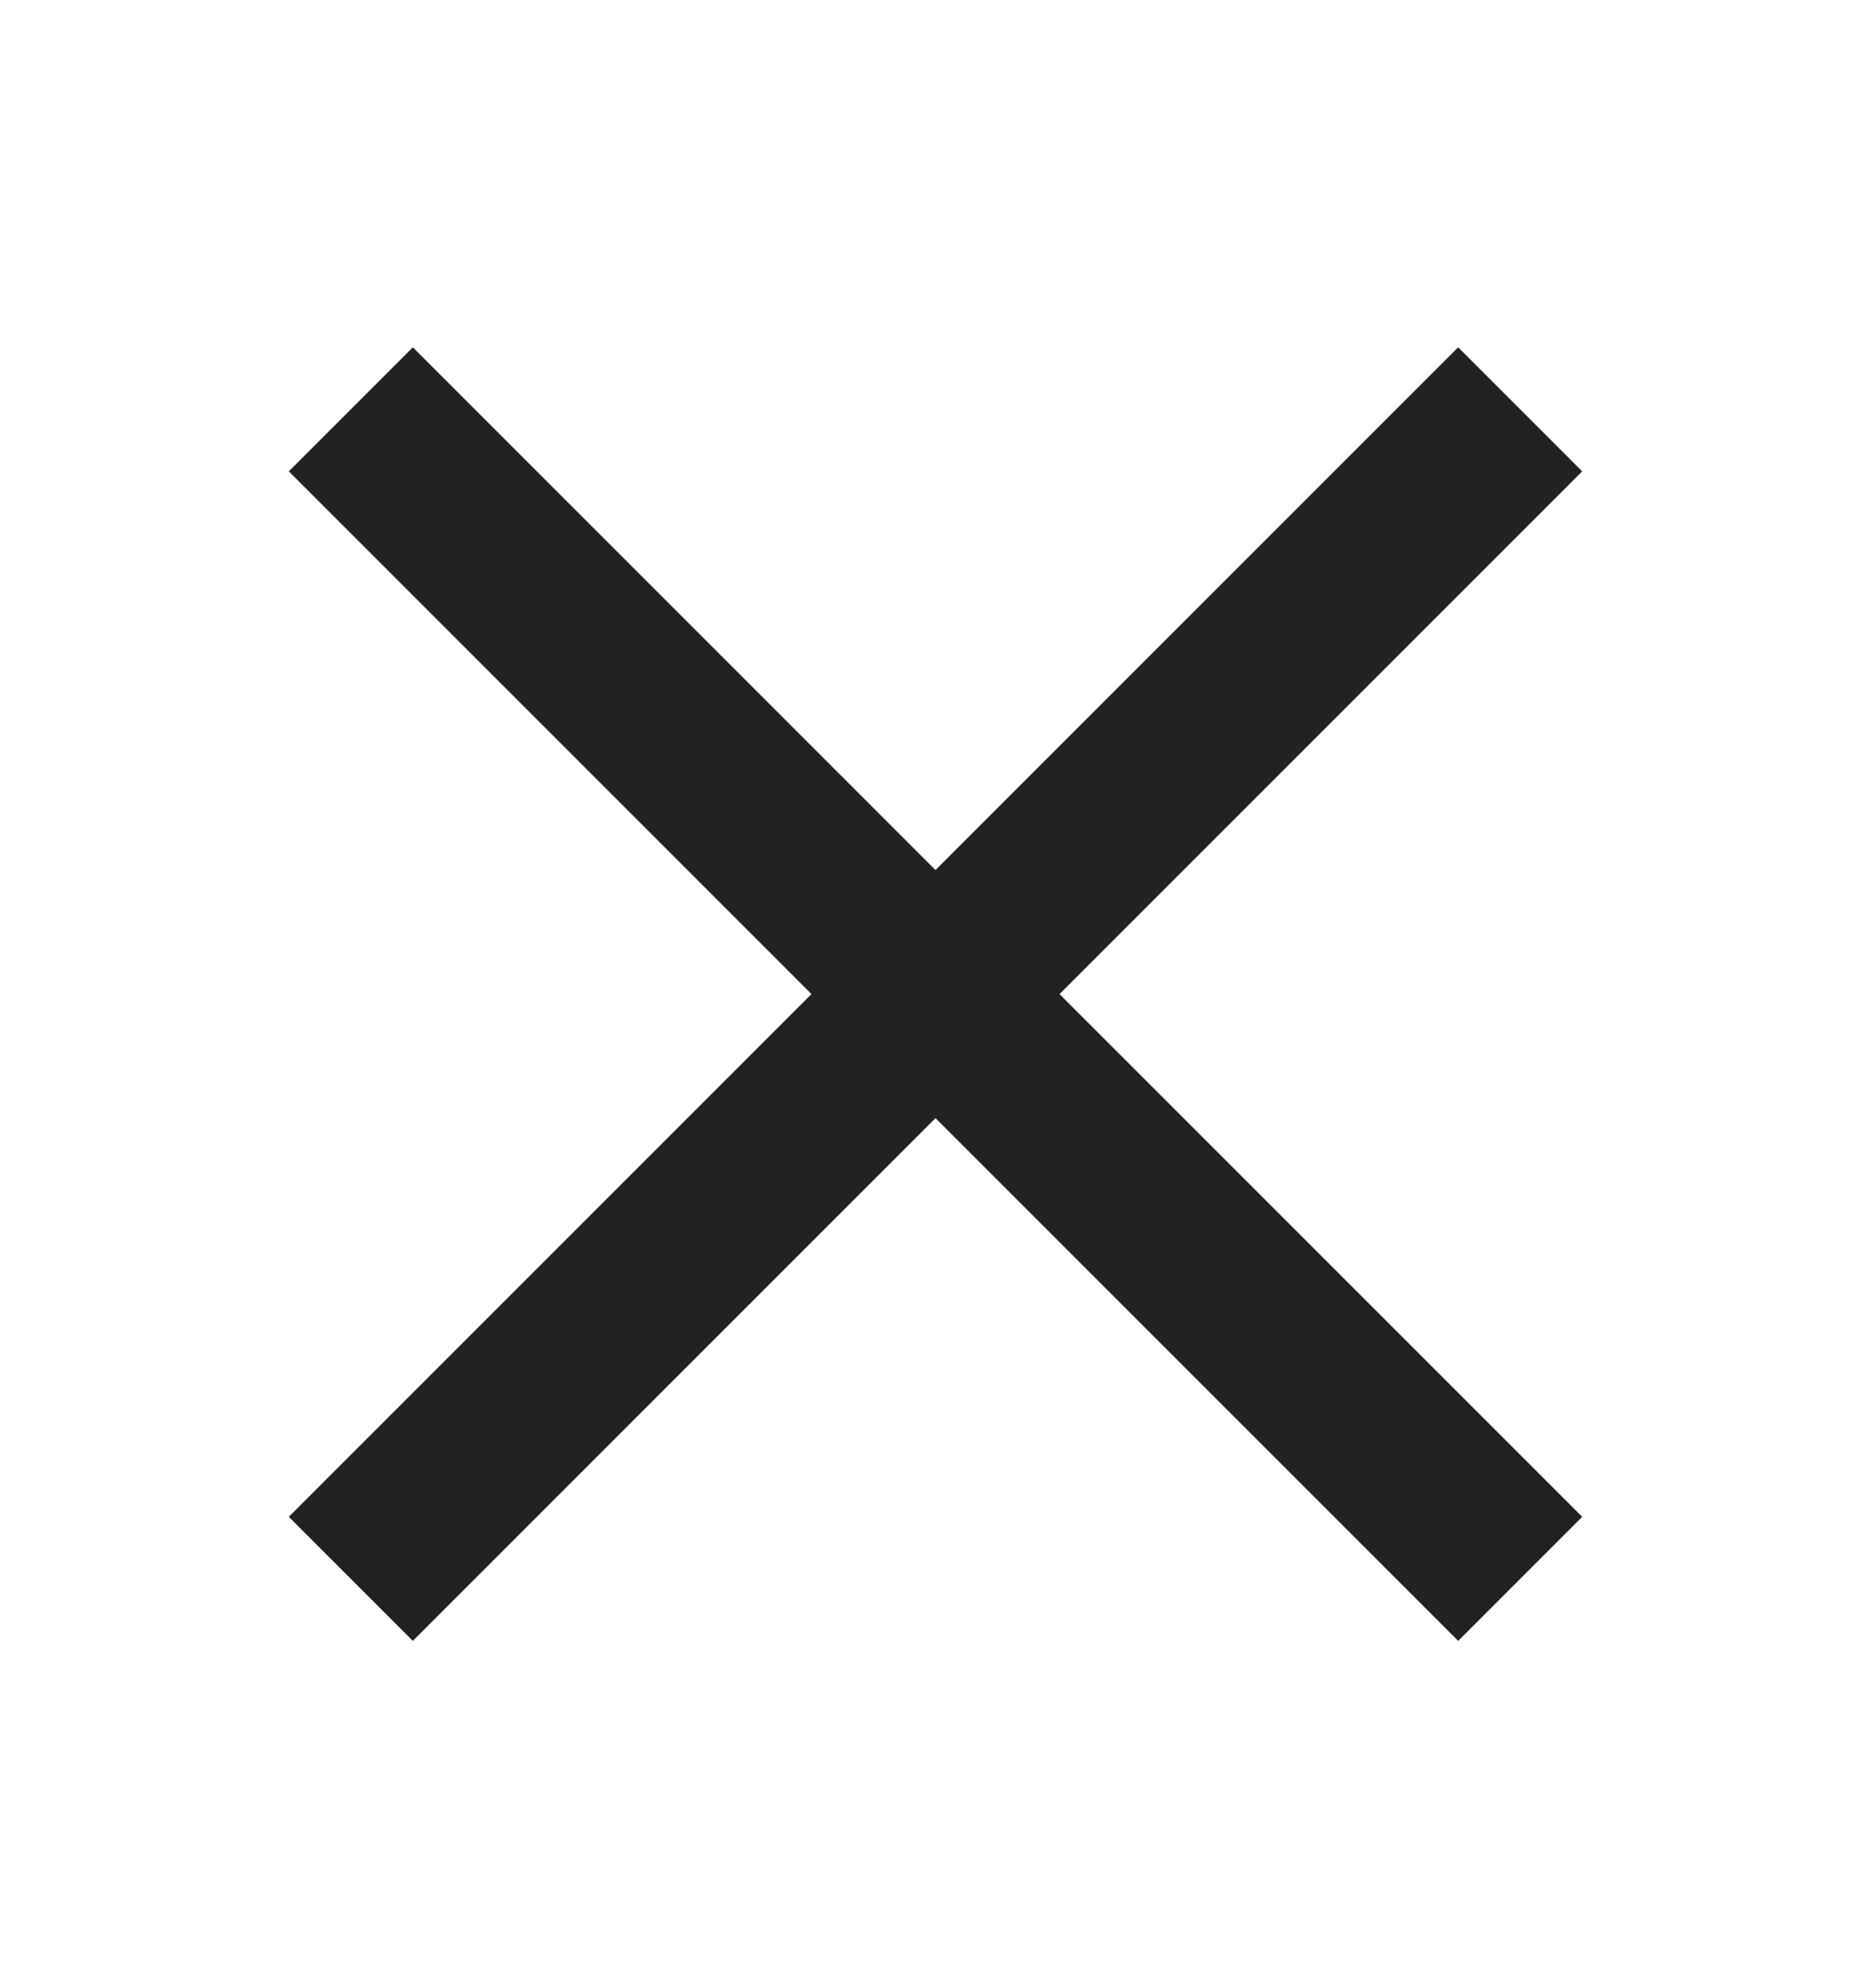 <svg width="16" height="17" viewBox="0 0 16 17" fill="none" xmlns="http://www.w3.org/2000/svg">
<path d="M3 3.5L13 13.5" stroke="#222222" stroke-width="1.5"/>
<path d="M13 3.5L3 13.5" stroke="#222222" stroke-width="1.5"/>
</svg>
